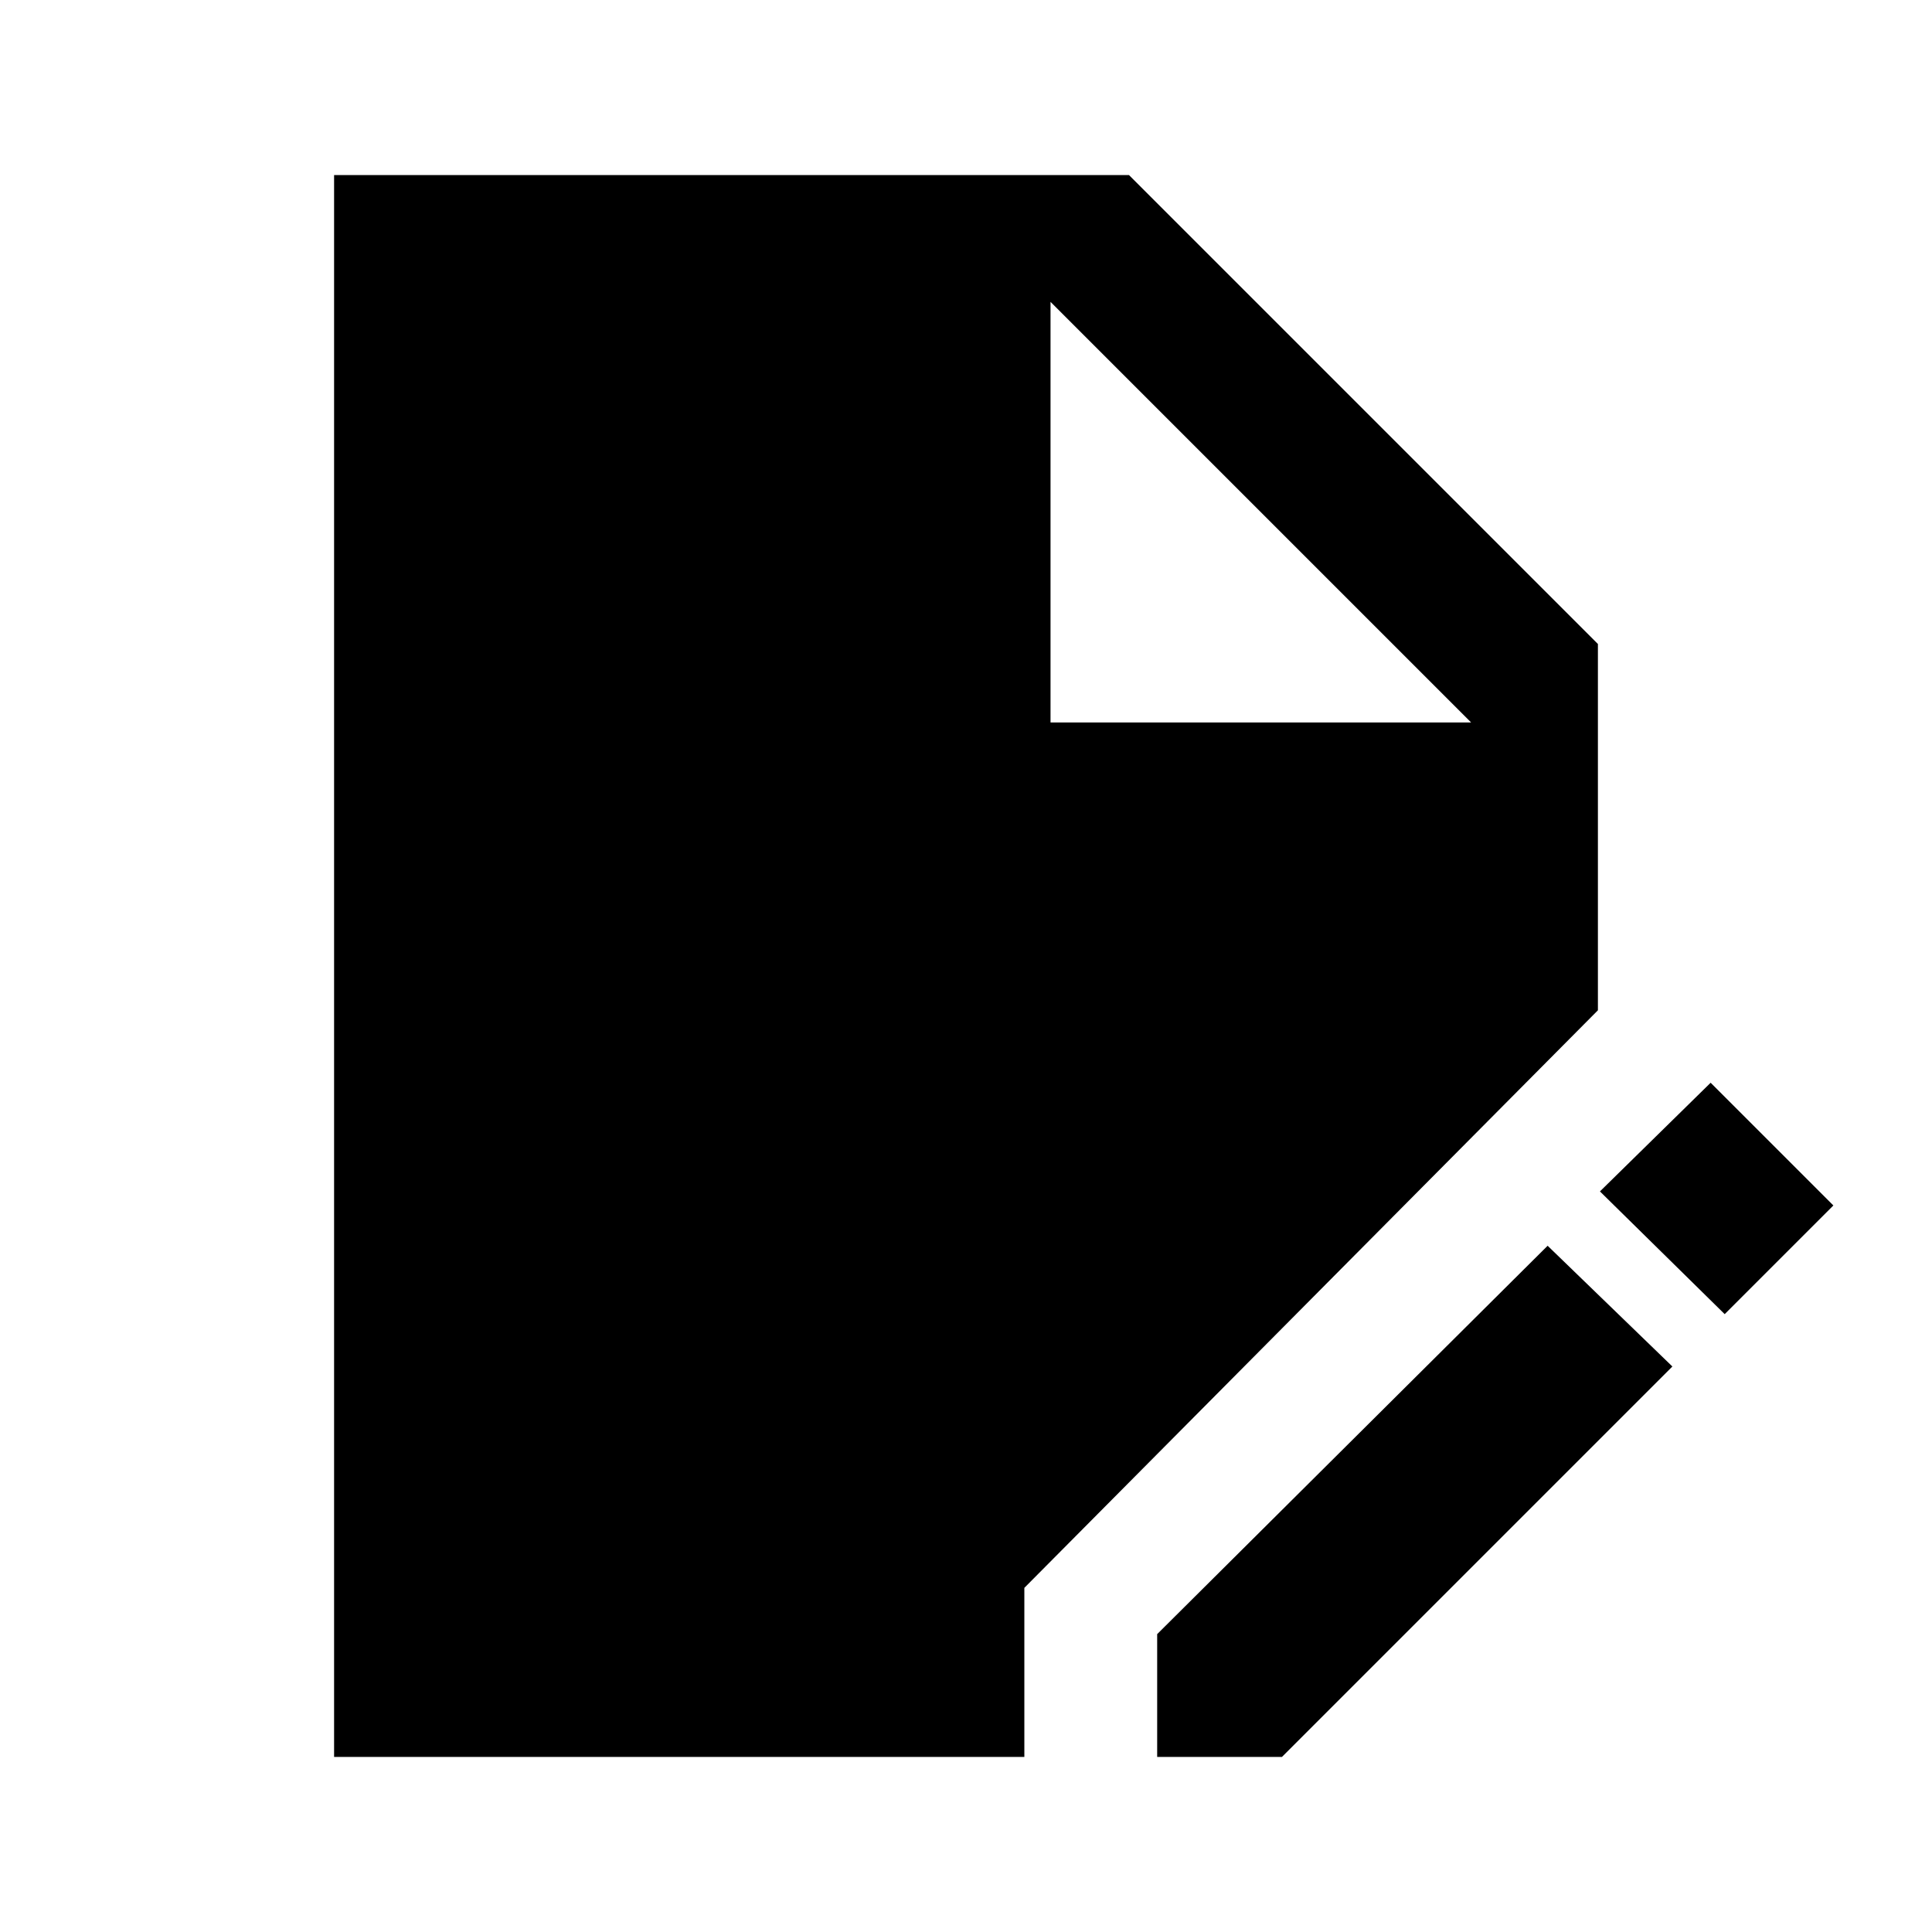 <svg xmlns="http://www.w3.org/2000/svg" height="40" width="40"><path d="M6.917 36.375V3.625h16.458l9.708 9.708v7.584L21.208 32.875v3.5Zm17.041 0v-2.542l8.084-8.041 2.583 2.5-8.083 8.083Zm11.75-9.167-2.583-2.541 2.292-2.25 2.541 2.541ZM21.75 14.958h8.708L21.75 6.25Z"/></svg>